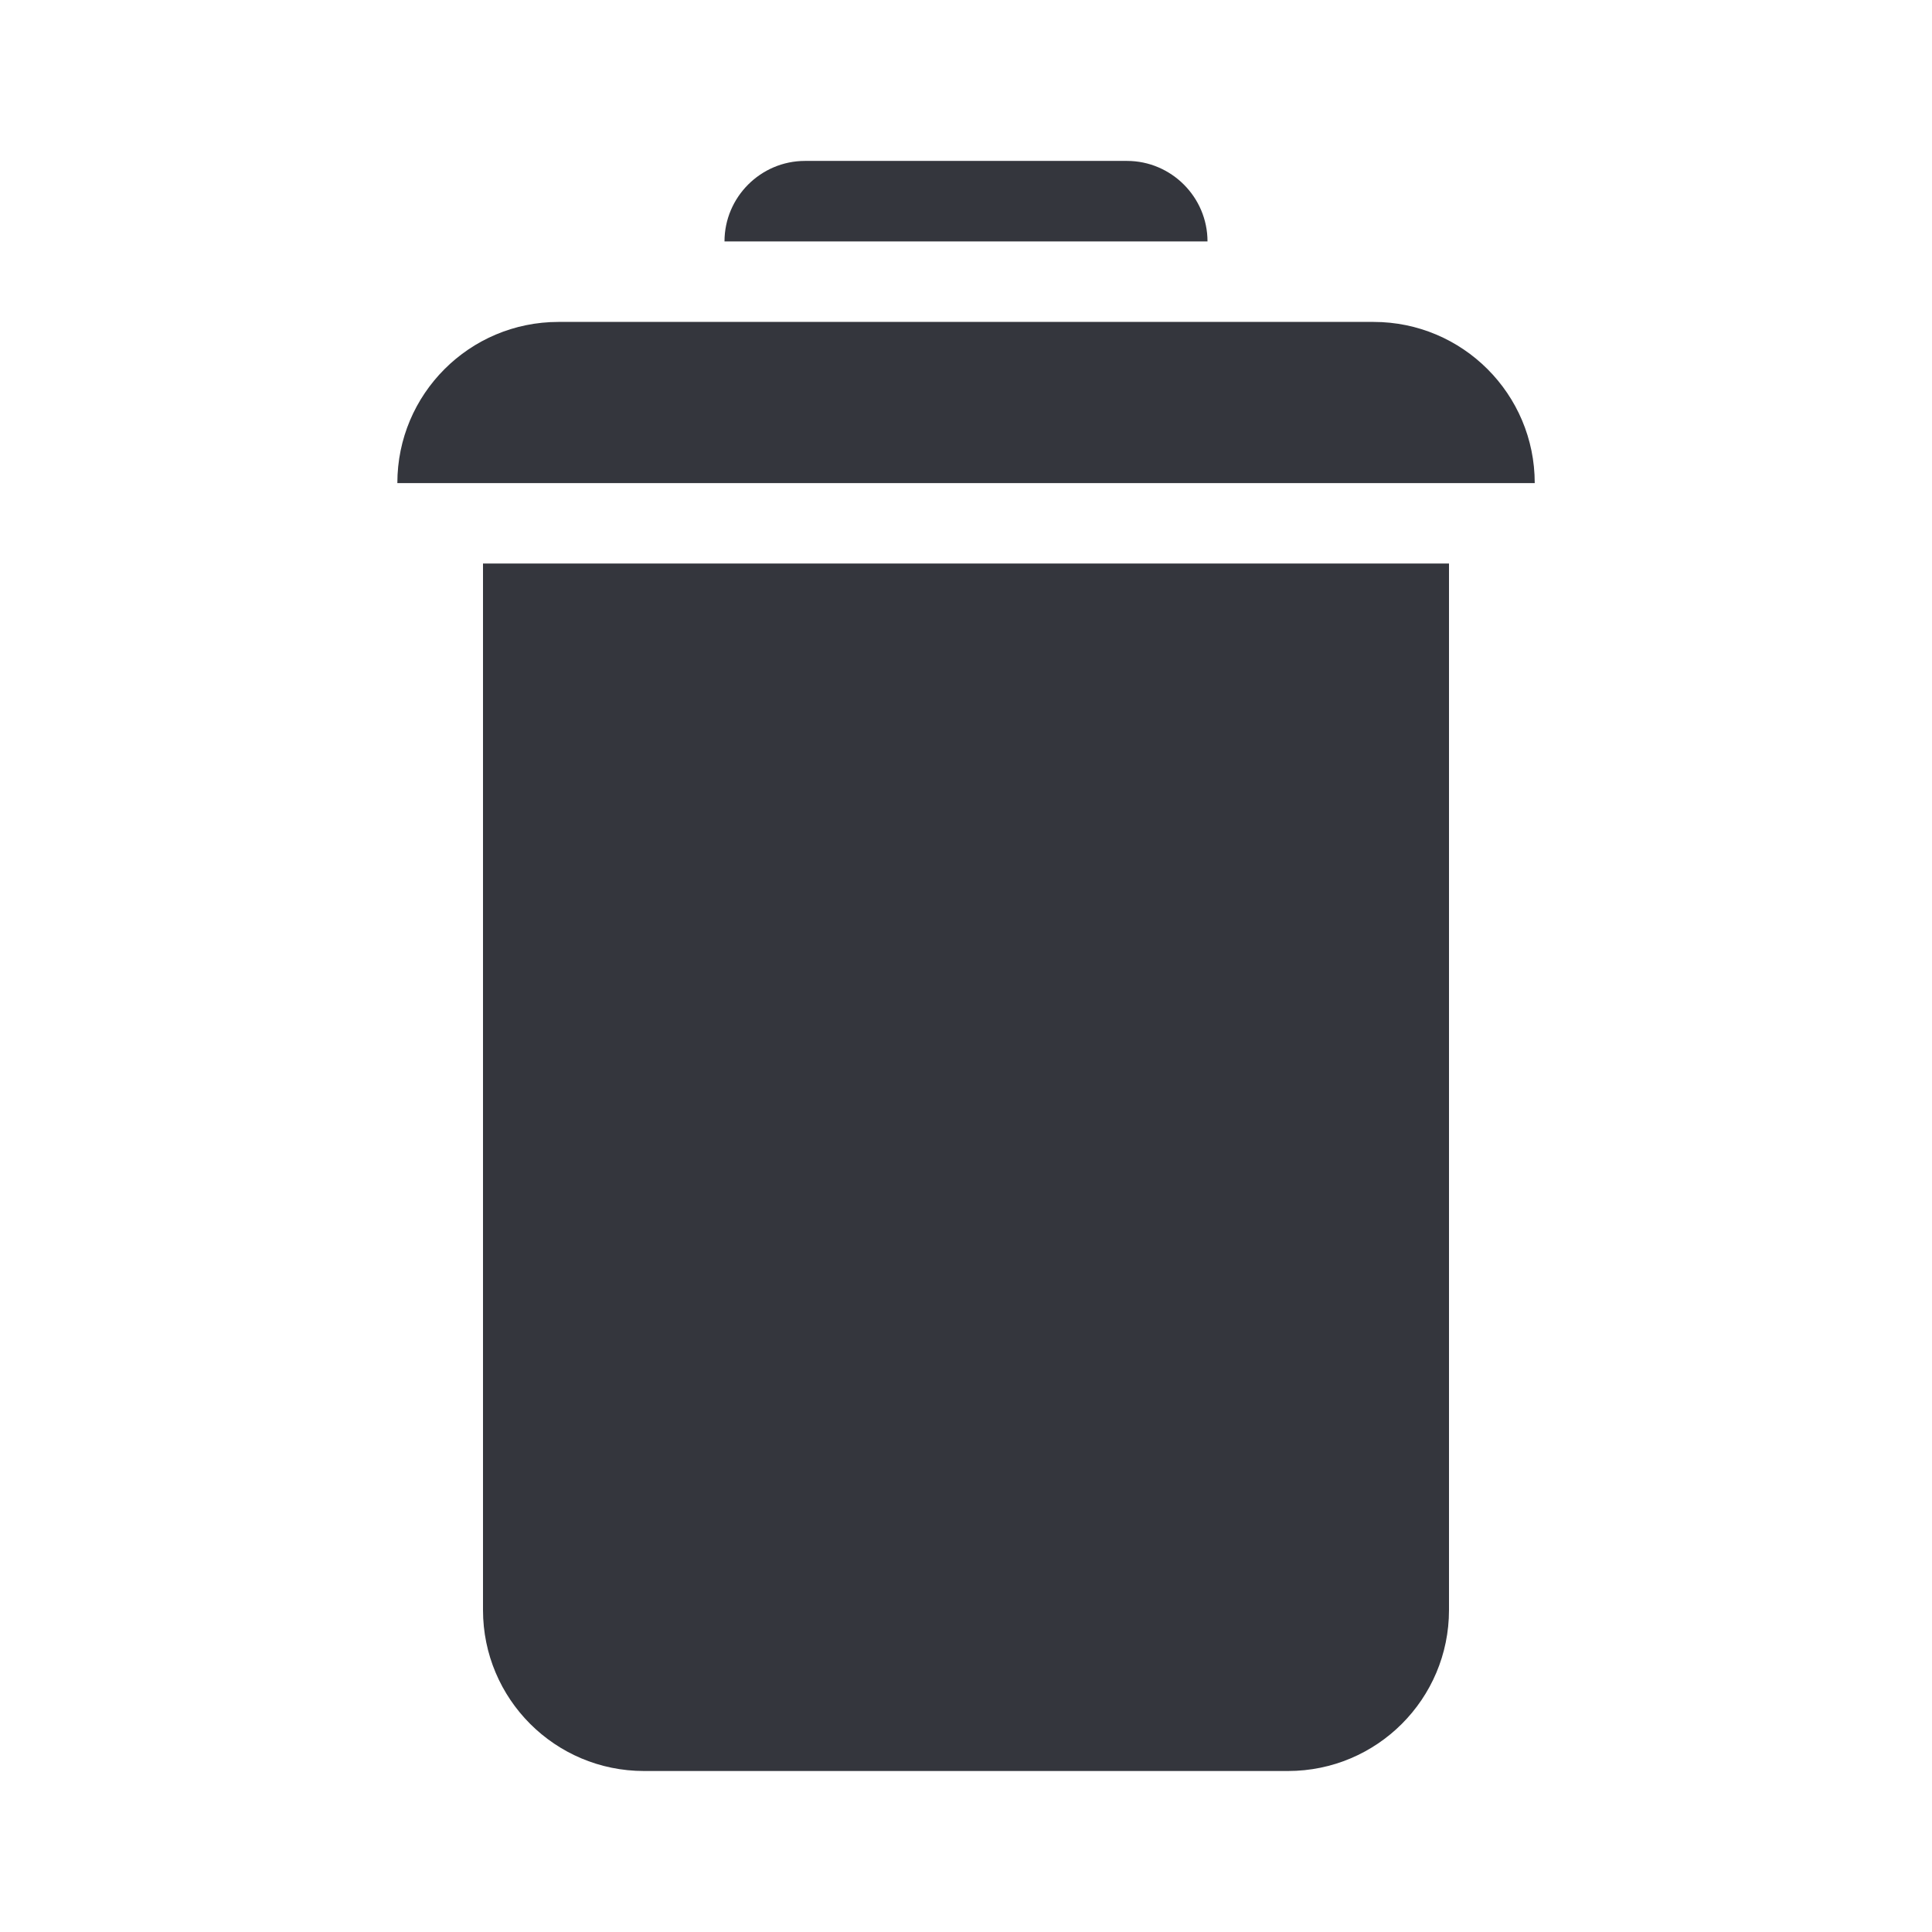 <svg xmlns="http://www.w3.org/2000/svg" viewBox="0 0 24 24" enable-background="new 0 0 24 24"><path d="M6 7v13c0 1.105.895 2 2 2h8c1.105 0 2-.895 2-2v-13h-12zm.938-3.001h10.125c1.105 0 2.002.896 2.002 2.002h-14.129c0-1.106.896-2.002 2.002-2.002zm2.062-1c0-.55.45-1 1-1h4c.55 0 1 .45 1 1" fill="#34363D"/></svg>